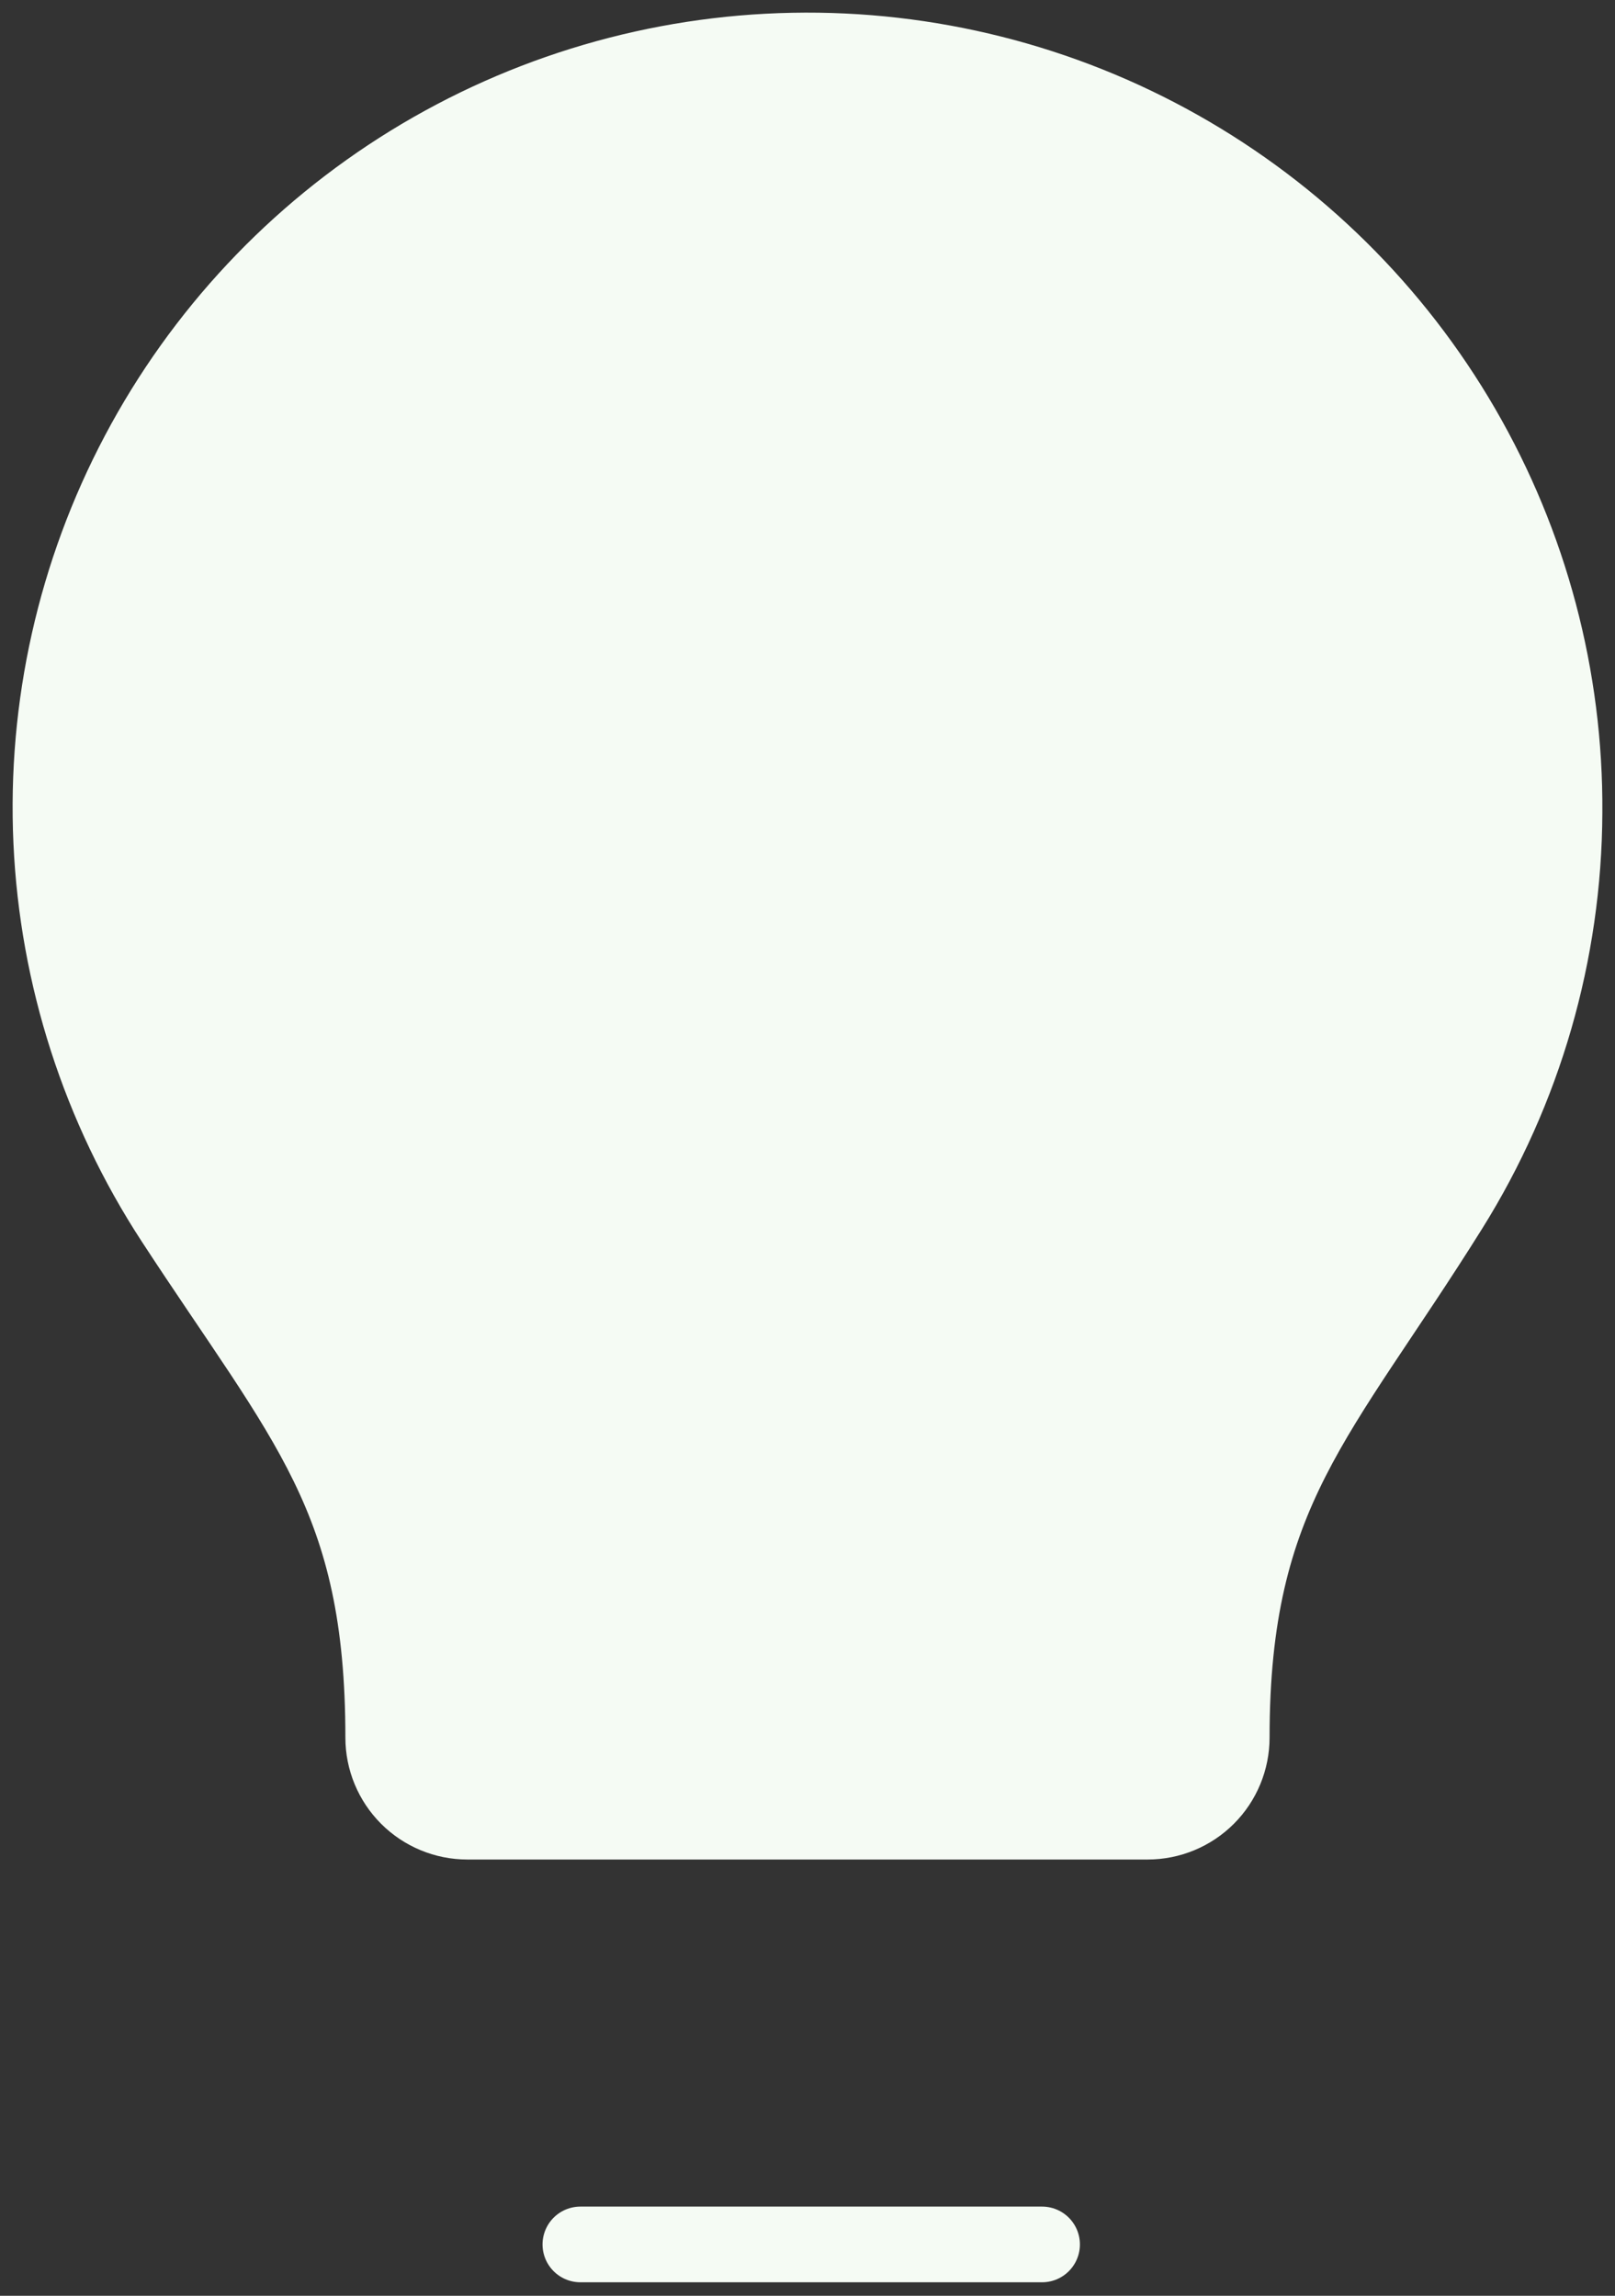 <svg width="64" height="91" viewBox="0 0 64 91" fill="none" xmlns="http://www.w3.org/2000/svg">
<rect x="0" y="0" width="64" height="91" fill="#333333" stroke="none"/>
<path d="M61.999 32.207C62.036 26.852 60.639 21.585 57.953 16.952C55.267 12.32 51.39 8.49 46.724 5.862C42.059 3.234 36.775 1.902 31.421 2.006C26.067 2.109 20.838 3.644 16.277 6.45C11.716 9.257 7.99 13.233 5.485 17.966C2.98 22.699 1.787 28.016 2.031 33.366C2.275 38.715 3.946 43.902 6.871 48.387C12.095 56.397 15.187 59.342 15.187 68.874C15.187 69.758 15.539 70.606 16.164 71.231C16.789 71.856 17.637 72.207 18.521 72.207H45.478C46.362 72.207 47.21 71.856 47.835 71.231C48.46 70.606 48.811 69.758 48.811 68.874C48.811 59.112 52.271 56.214 57.46 47.912C60.404 43.201 61.976 37.762 61.999 32.207Z" fill="#F5FBF4" stroke="#F5FBF4" stroke-width="3" stroke-linecap="round" stroke-linejoin="round"/>
<path d="M23 88.964L41.295 88.964" stroke="#F5FBF4" stroke-width="3" stroke-linecap="round" stroke-linejoin="round"/>
</svg>
